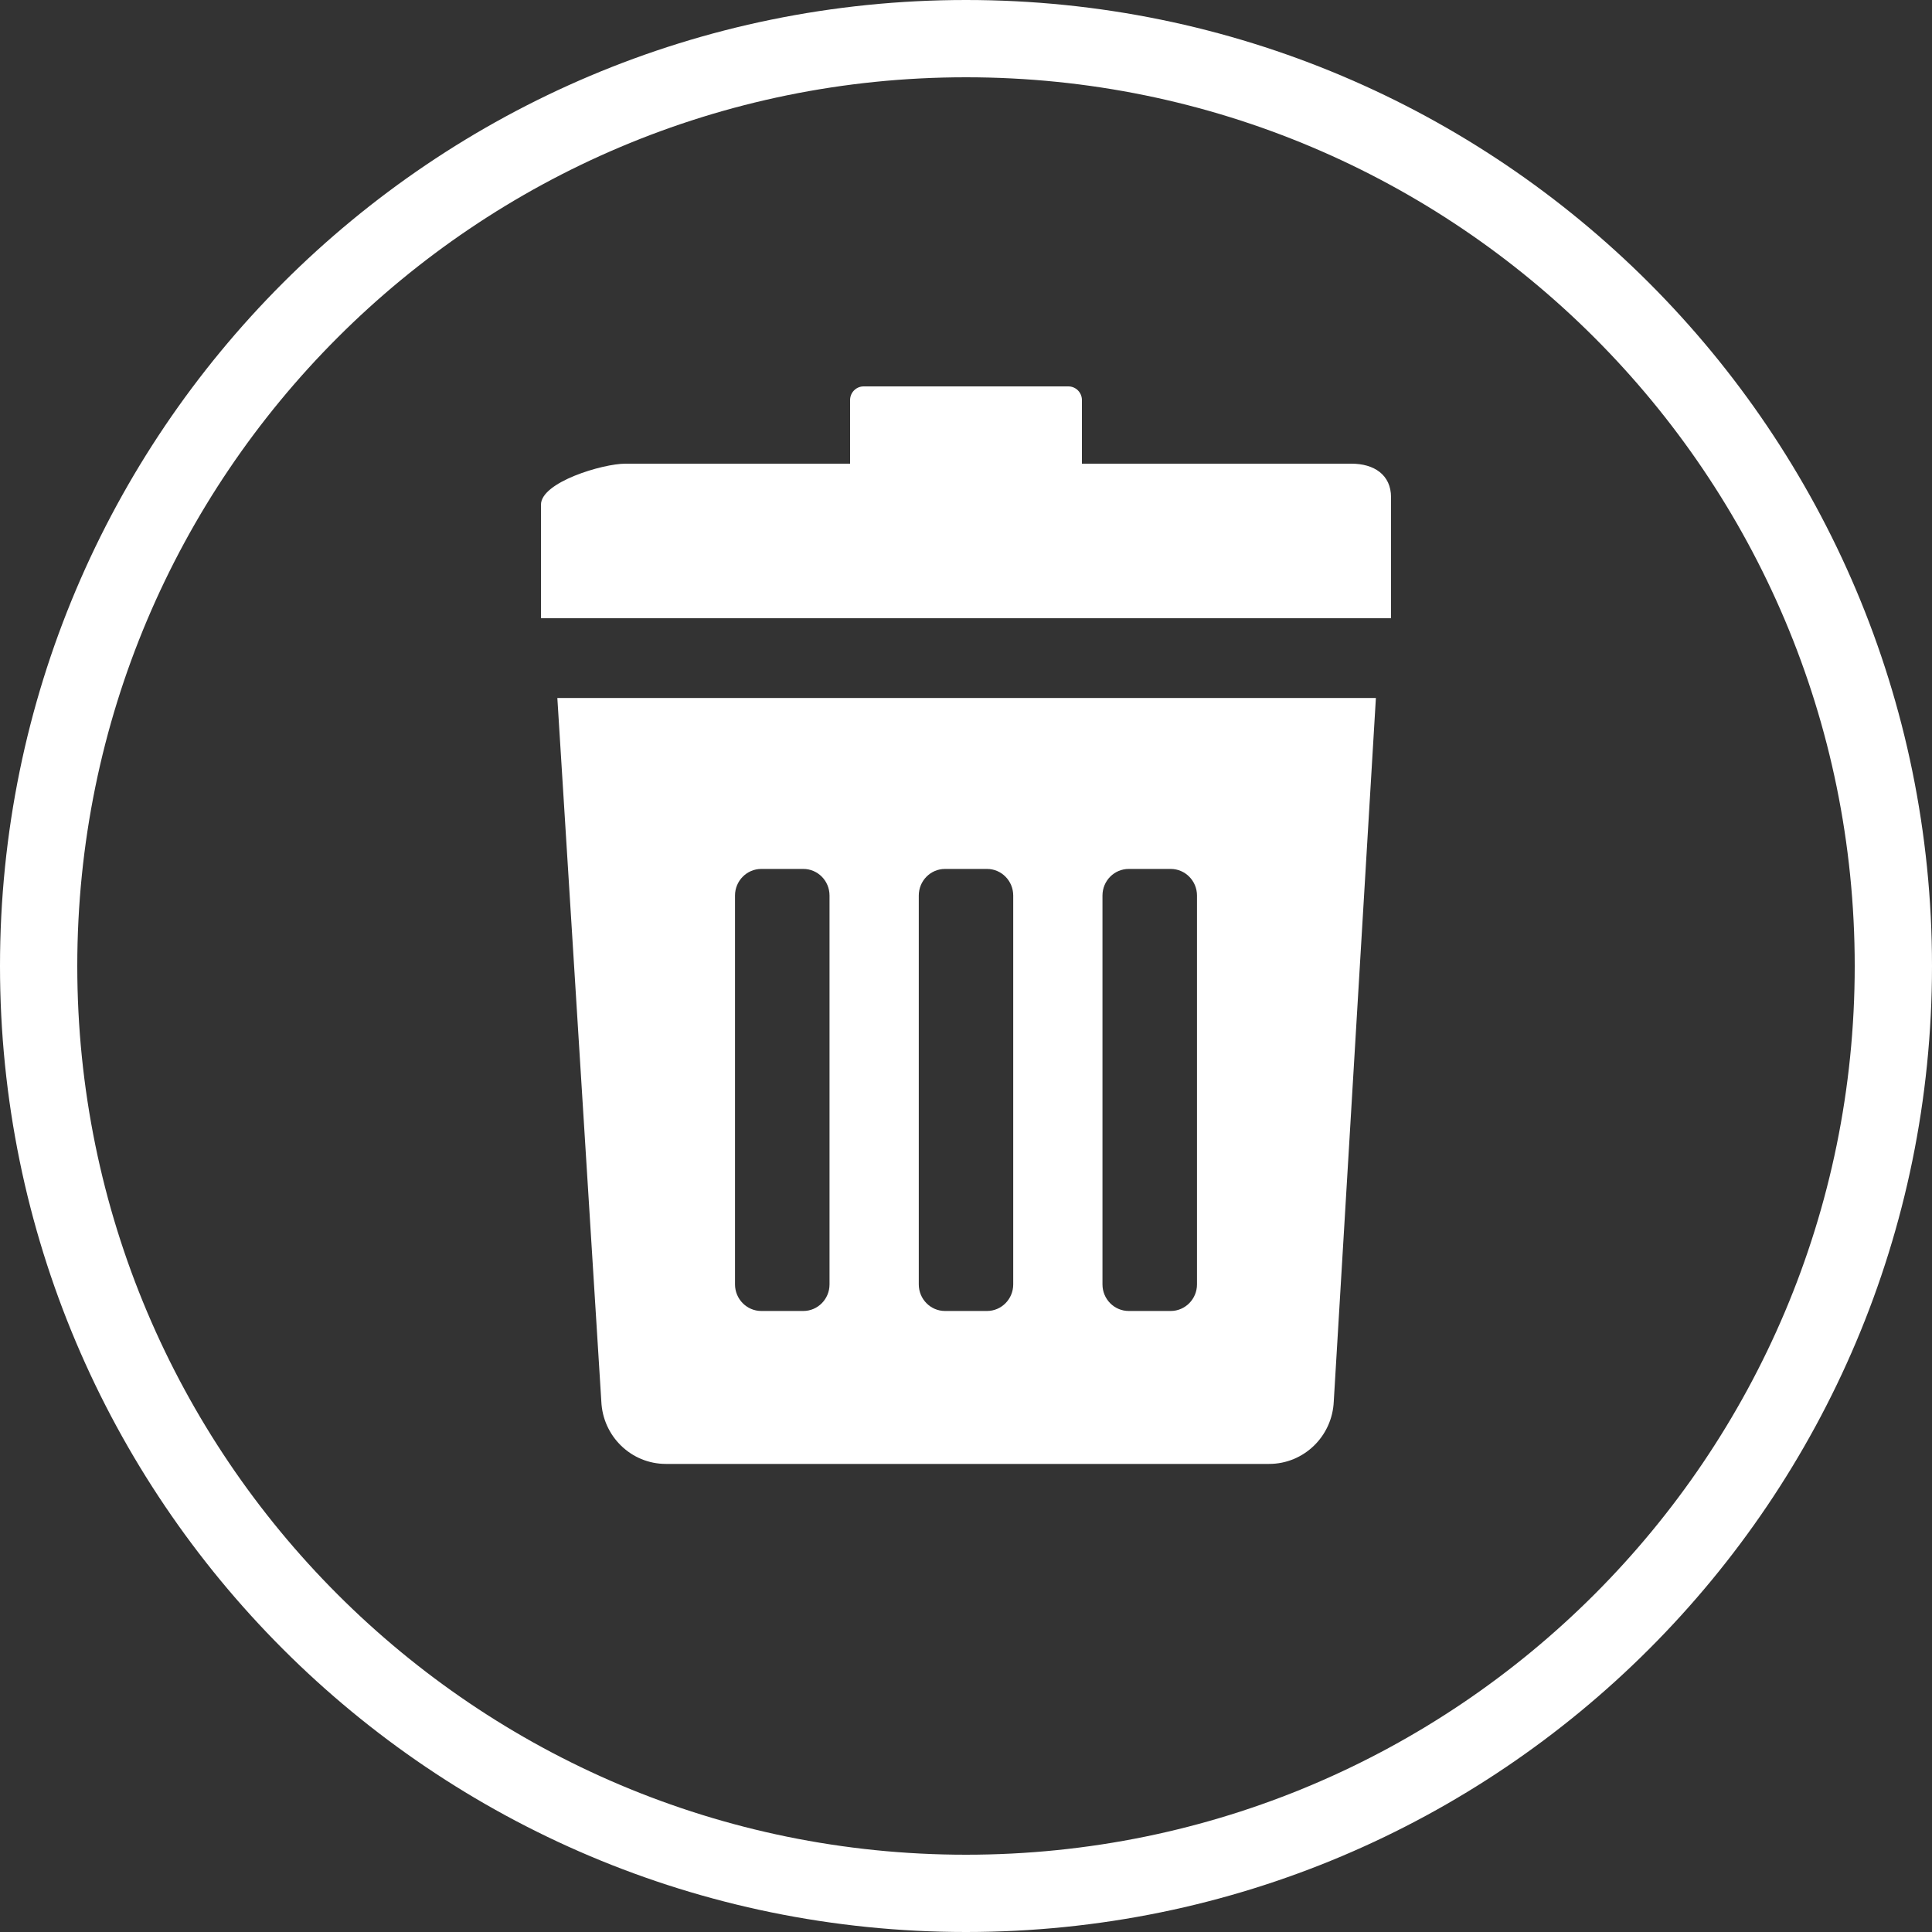 <?xml version="1.0" standalone="no"?>
<!-- Generator: Adobe Fireworks 10, Export SVG Extension by Aaron Beall (http://fireworks.abeall.com) . Version: 0.6.1  -->
<!DOCTYPE svg PUBLIC "-//W3C//DTD SVG 1.1//EN" "http://www.w3.org/Graphics/SVG/1.1/DTD/svg11.dtd">
<svg id="Icons.fw-delete" viewBox="0 0 25 25" style="background-color:#ffffff00" version="1.1"
	xmlns="http://www.w3.org/2000/svg" xmlns:xlink="http://www.w3.org/1999/xlink" xml:space="preserve"
	x="0px" y="0px" width="25px" height="25px"
>
	<rect x="0" y="0" width="25" height="25" fill="#333333" stroke="none"/>
	<path d="M 1 12.5 C 1 6.149 6.149 1 12.5 1 C 18.851 1 24 6.149 24 12.5 C 24 18.851 18.851 24 12.5 24 C 6.149 24 1 18.851 1 12.5 ZM 0 12.5 C 0 19.404 5.596 25 12.5 25 C 19.404 25 25 19.404 25 12.5 C 25 5.596 19.404 0 12.5 0 C 5.596 0 0 5.596 0 12.5 ZM 16.717 6 L 14 6 L 14 5.177 C 14 5.079 13.921 5 13.825 5 L 11.175 5 C 11.079 5 11 5.079 11 5.177 L 11 6 L 8.091 6 C 7.801 6 7 6.238 7 6.531 L 7 8 L 18 8 L 18 6.435 C 18 6.142 17.778 6 17.488 6 L 16.717 6 ZM 7.781 18.133 C 7.8 18.586 8.168 18.943 8.616 18.943 L 16.423 18.943 C 16.871 18.943 17.24 18.586 17.259 18.133 L 17.804 9.032 L 7.212 9.032 L 7.781 18.133 ZM 14.266 11.588 C 14.266 11.398 14.418 11.244 14.606 11.244 L 15.149 11.244 C 15.336 11.244 15.489 11.398 15.489 11.588 L 15.489 16.62 C 15.489 16.81 15.336 16.964 15.149 16.964 L 14.606 16.964 C 14.418 16.964 14.266 16.81 14.266 16.62 L 14.266 11.588 ZM 11.889 11.588 C 11.889 11.398 12.041 11.244 12.228 11.244 L 12.772 11.244 C 12.959 11.244 13.111 11.398 13.111 11.588 L 13.111 16.62 C 13.111 16.81 12.959 16.964 12.772 16.964 L 12.228 16.964 C 12.041 16.964 11.889 16.81 11.889 16.62 L 11.889 11.588 ZM 9.511 11.588 C 9.511 11.398 9.664 11.244 9.851 11.244 L 10.395 11.244 C 10.582 11.244 10.734 11.398 10.734 11.588 L 10.734 16.62 C 10.734 16.81 10.582 16.964 10.395 16.964 L 9.851 16.964 C 9.664 16.964 9.511 16.81 9.511 16.62 L 9.511 11.588 Z" fill="#ffffff"/>
</svg>